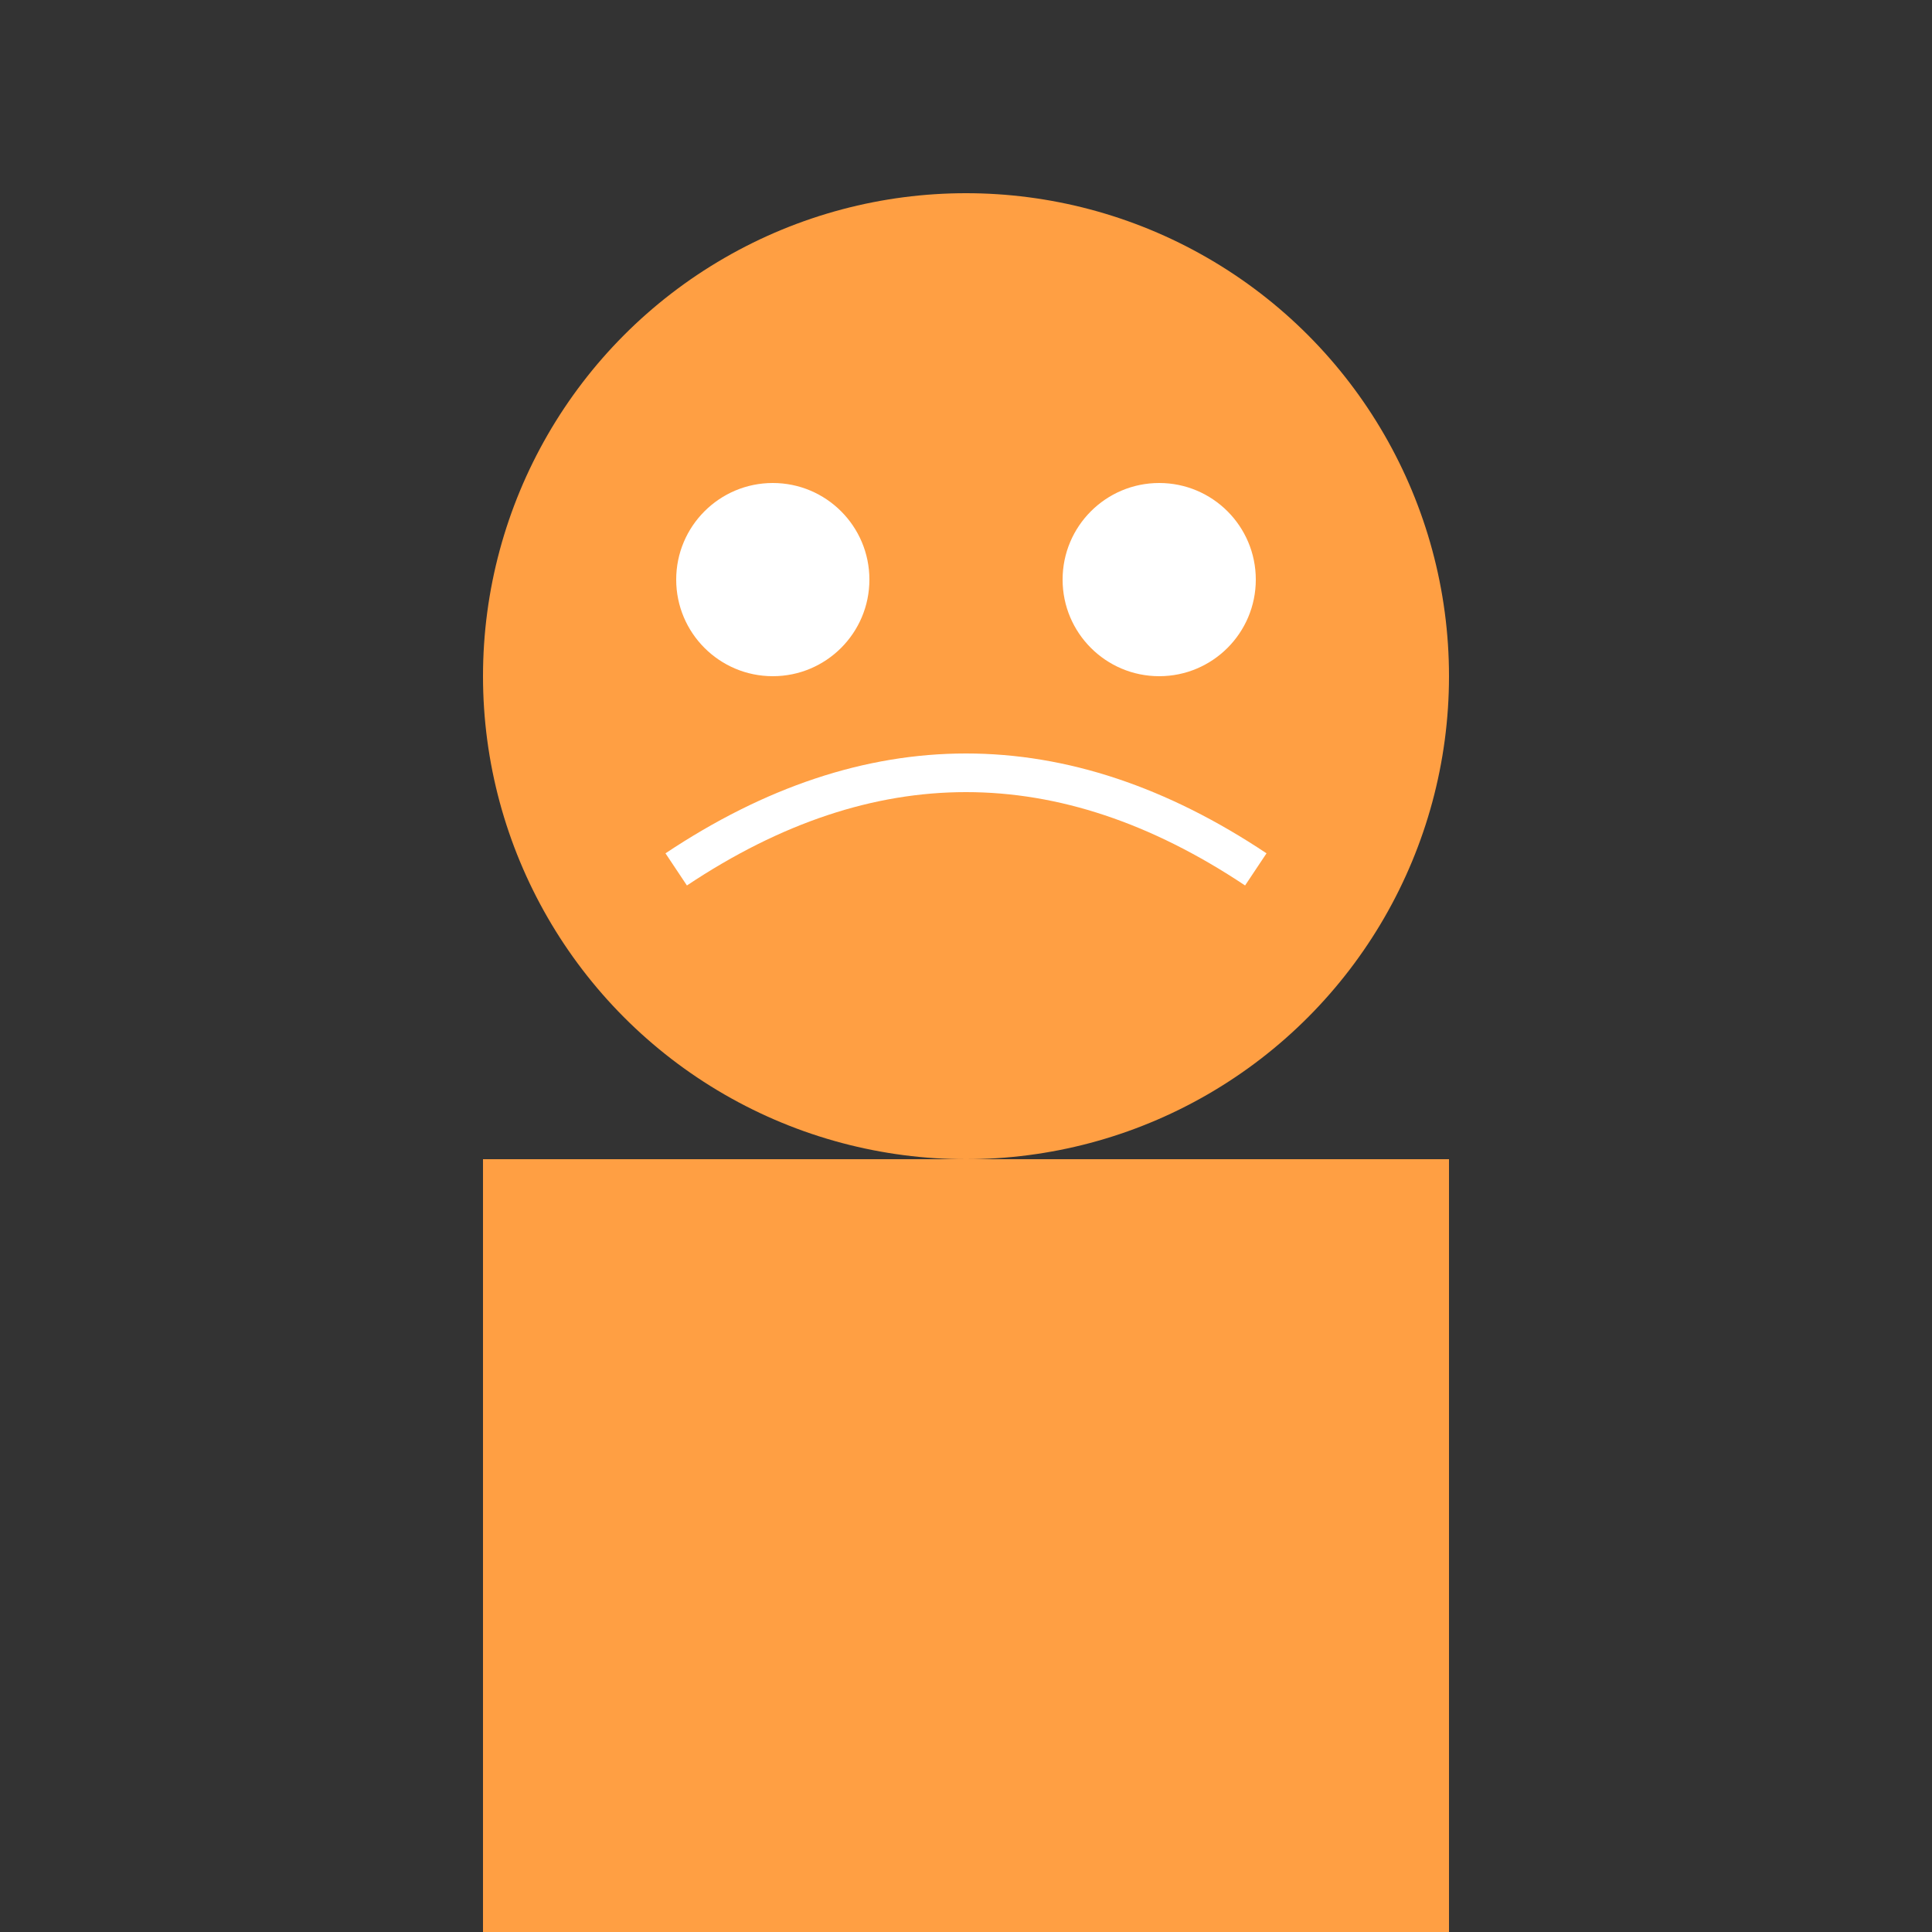 <svg xmlns="http://www.w3.org/2000/svg" viewBox="0 0 100 100" width="100" height="100">
  <rect x="0" y="0" width="100" height="100" fill="#333333" stroke="none"/>
  <circle cx="50" cy="35" r="25" fill="#FF9F43" />
  <circle cx="40" cy="30" r="5" fill="#FFFFFF" />
  <circle cx="60" cy="30" r="5" fill="#FFFFFF" />
  <path d="M35 45 Q50 35 65 45" stroke="#FFFFFF" stroke-width="2" fill="none" />
  <rect x="25" y="60" width="50" height="40" fill="#FF9F43" />
</svg>
